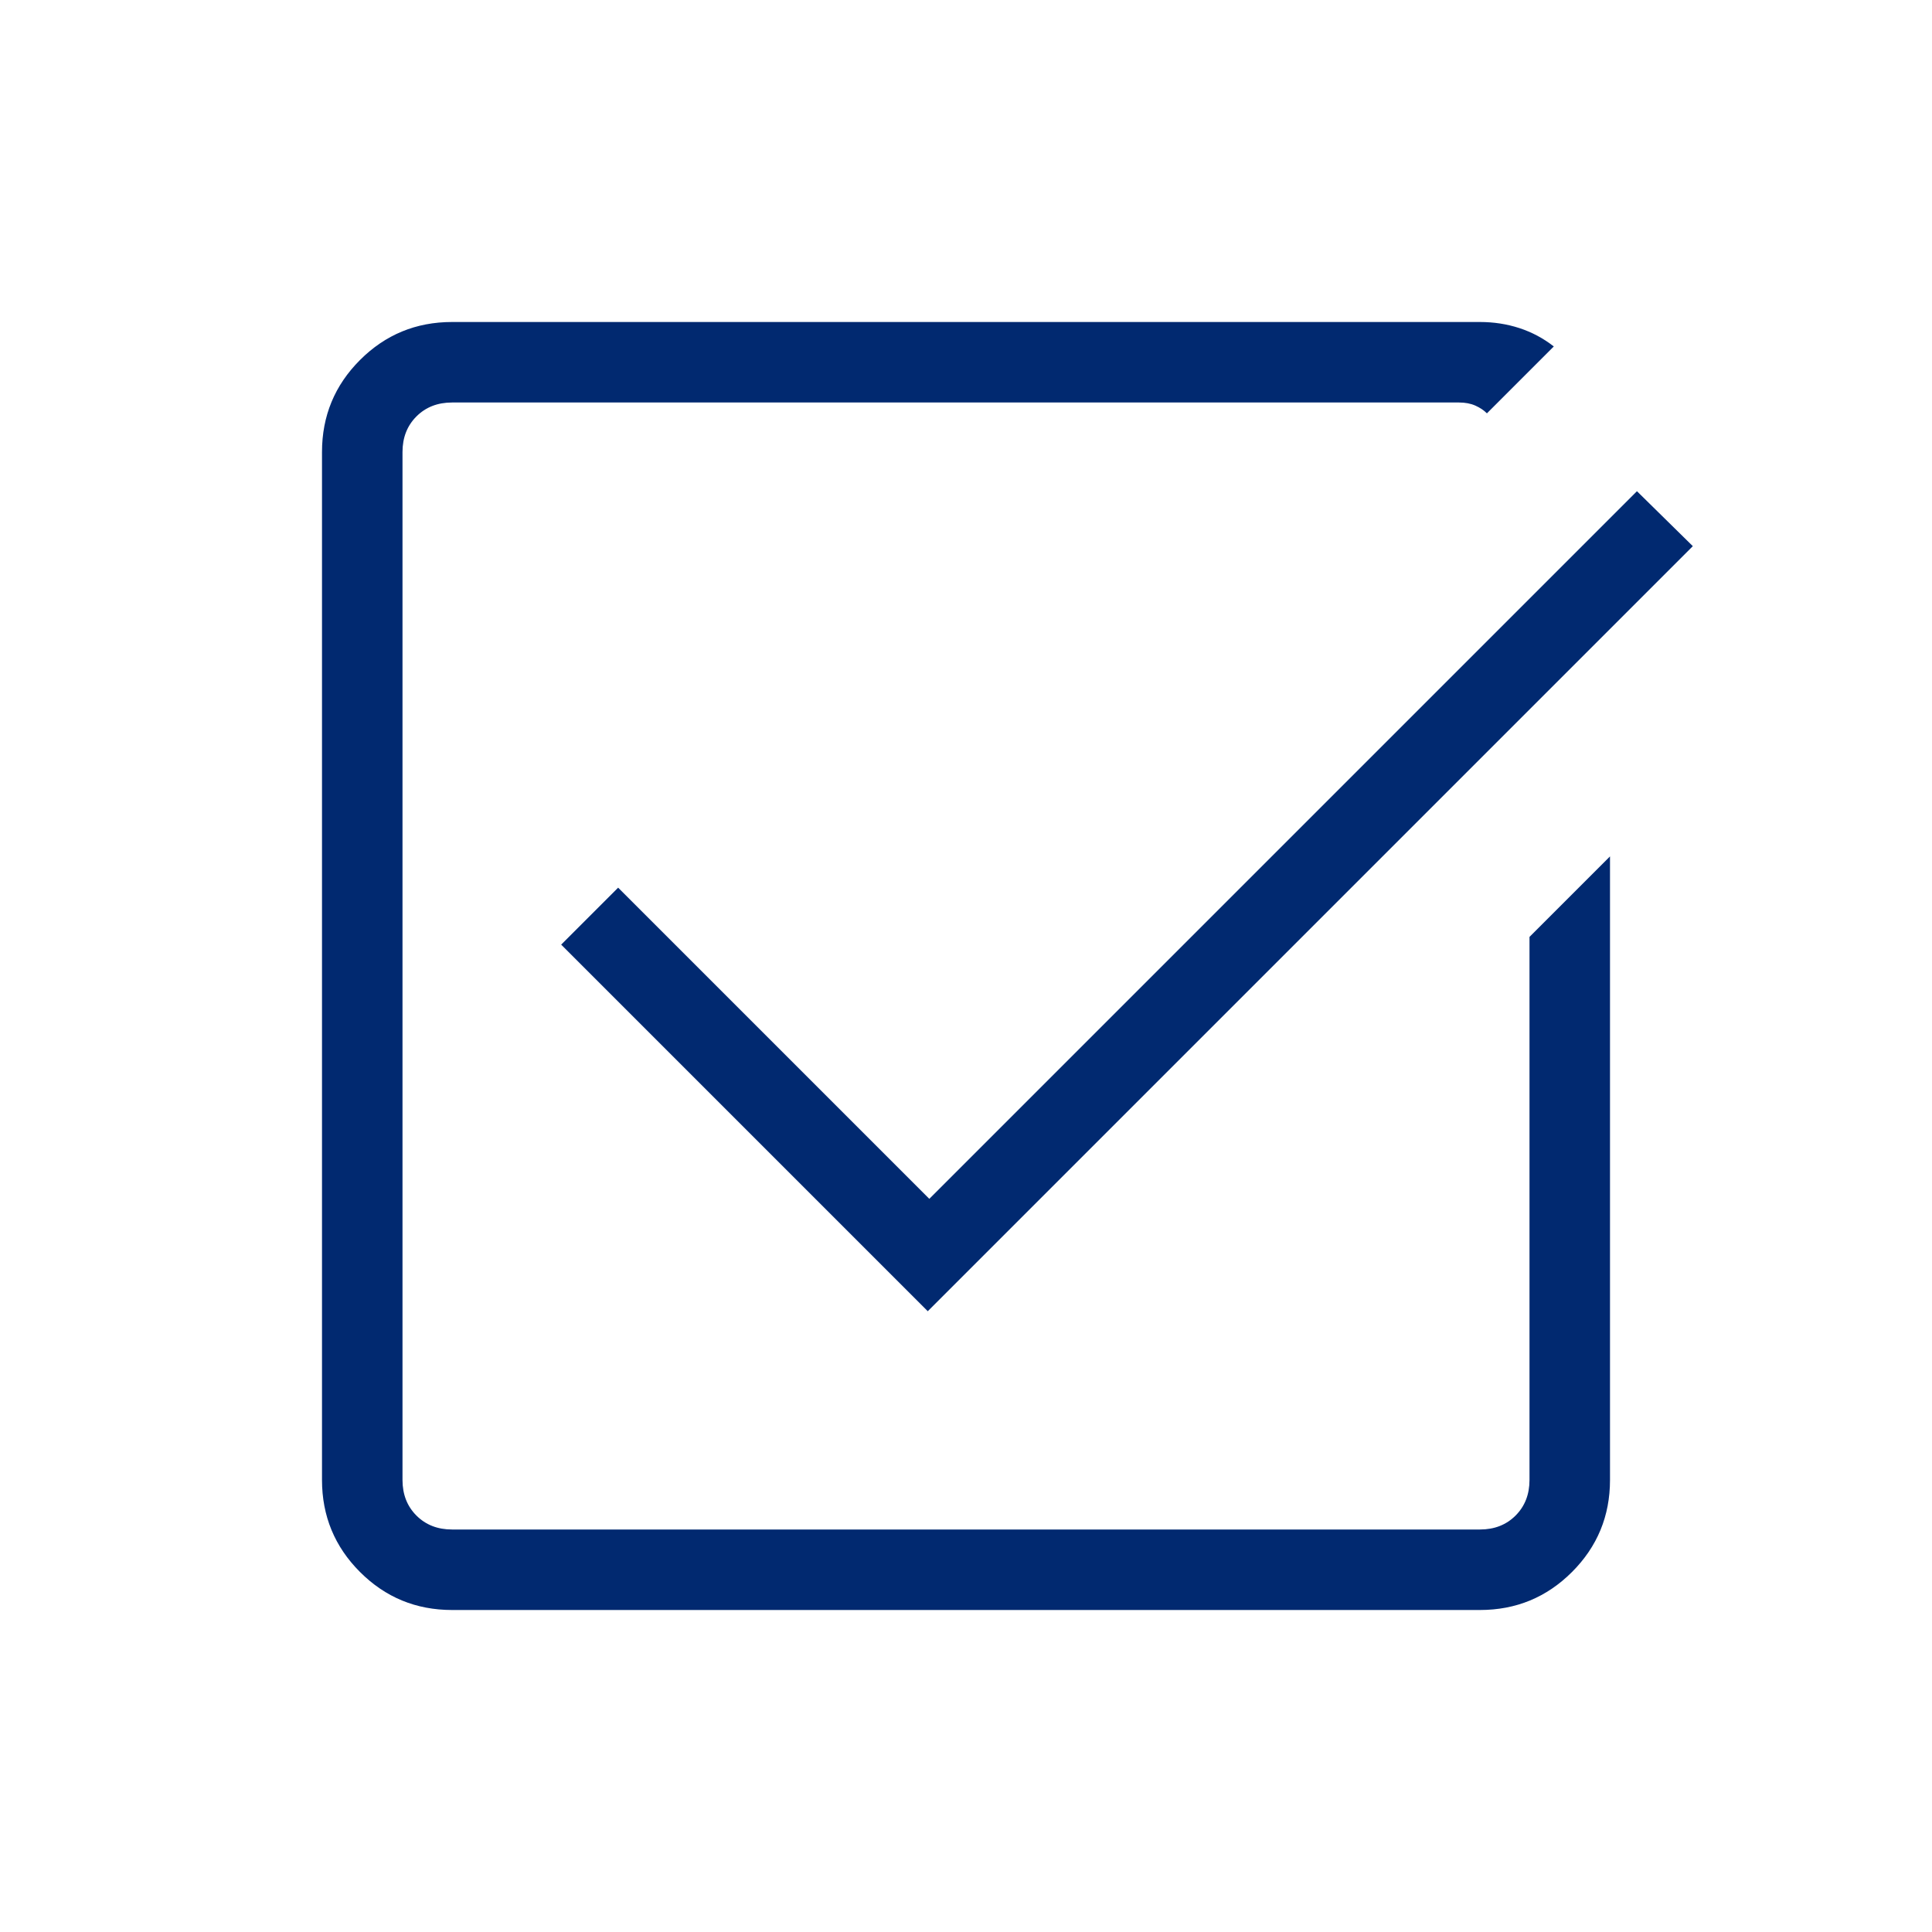 <svg xmlns="http://www.w3.org/2000/svg" height="24" viewBox="0 -960 960 960" width="24"><path d="M224.615-160q-26.846 0-45.731-18.884Q160-197.769 160-224.615v-510.77q0-26.846 18.884-45.731Q197.769-800 224.615-800h510.77q10.307 0 19.615 3.038 9.308 3.039 17.077 9.116l-33.231 33.231q-2.308-2.308-5.769-3.847Q729.615-760 725-760H224.615q-10.769 0-17.692 6.923T200-735.385v510.77q0 10.769 6.923 17.692T224.615-200h510.77q10.769 0 17.692-6.923T760-224.615v-269.846l40-40.001v309.847q0 26.846-18.884 45.731Q762.231-160 735.385-160h-510.77ZM461-308.461 278.846-490.615l28.308-28.308 154.615 154.615 351.616-351.615 27.769 27.308L461-308.461Z" fill="#012970"/></svg>